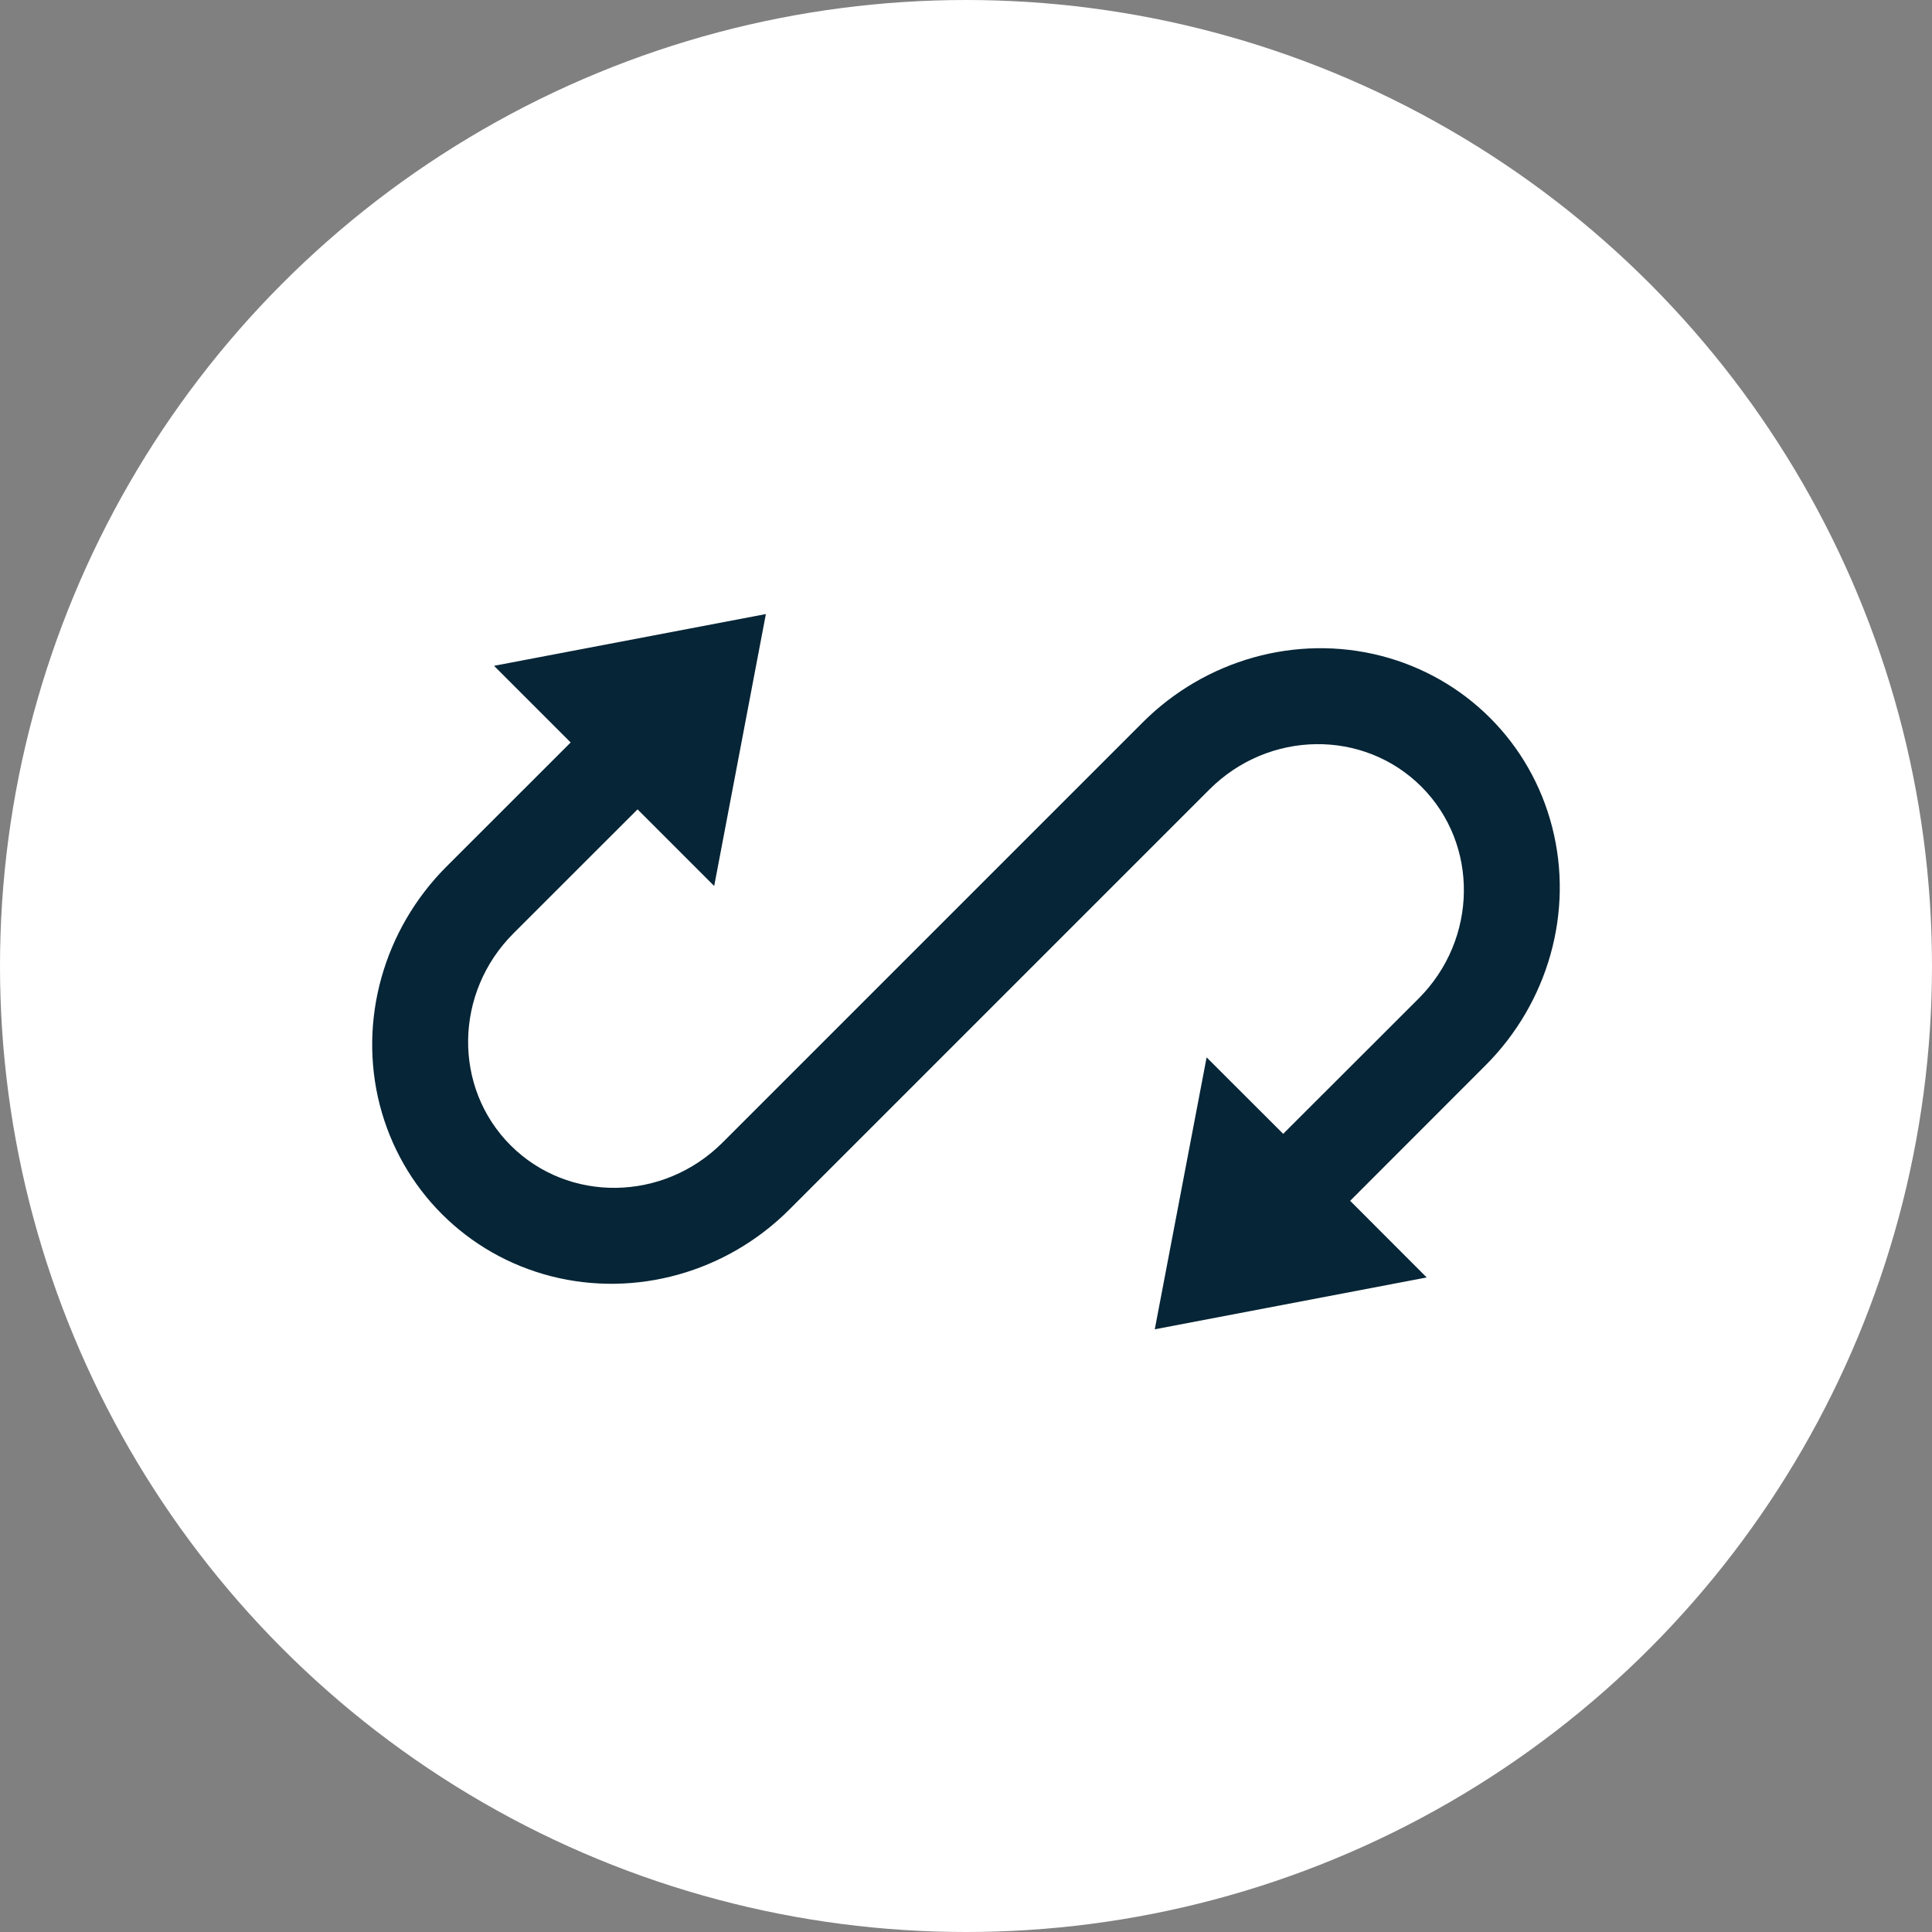 <svg xmlns="http://www.w3.org/2000/svg" width="24" height="24" viewBox="0 0 24 24">
    <rect x="0" y="0" width="24" height="24" fill="#808080" stroke="none"/>
    <g fill="none" fill-rule="evenodd">
        <circle cx="12" cy="12" r="12" fill="#FFF"/>
        <path fill="#062536" d="M5.547 10.764c-.781.782-1.098 1.91-.83 2.96.27 1.05 1.08 1.861 2.13 2.13 1.05.268 2.179-.048 2.96-.83l5.217-5.217c.737-.737 1.915-.752 2.633-.035.717.717.702 1.896-.035 2.633l-1.682 1.68-.951-.95-.644 3.378 3.378-.644-.951-.952 1.68-1.681c.782-.782 1.099-1.91.83-2.96-.268-1.05-1.08-1.861-2.13-2.13-1.05-.268-2.178.048-2.959.83l-5.217 5.217c-.737.737-1.915.752-2.633.035-.717-.717-.702-1.896.035-2.633l1.542-1.541.952.952.642-3.378-3.377.643.952.952-1.542 1.541z"/>
    </g>
</svg>
